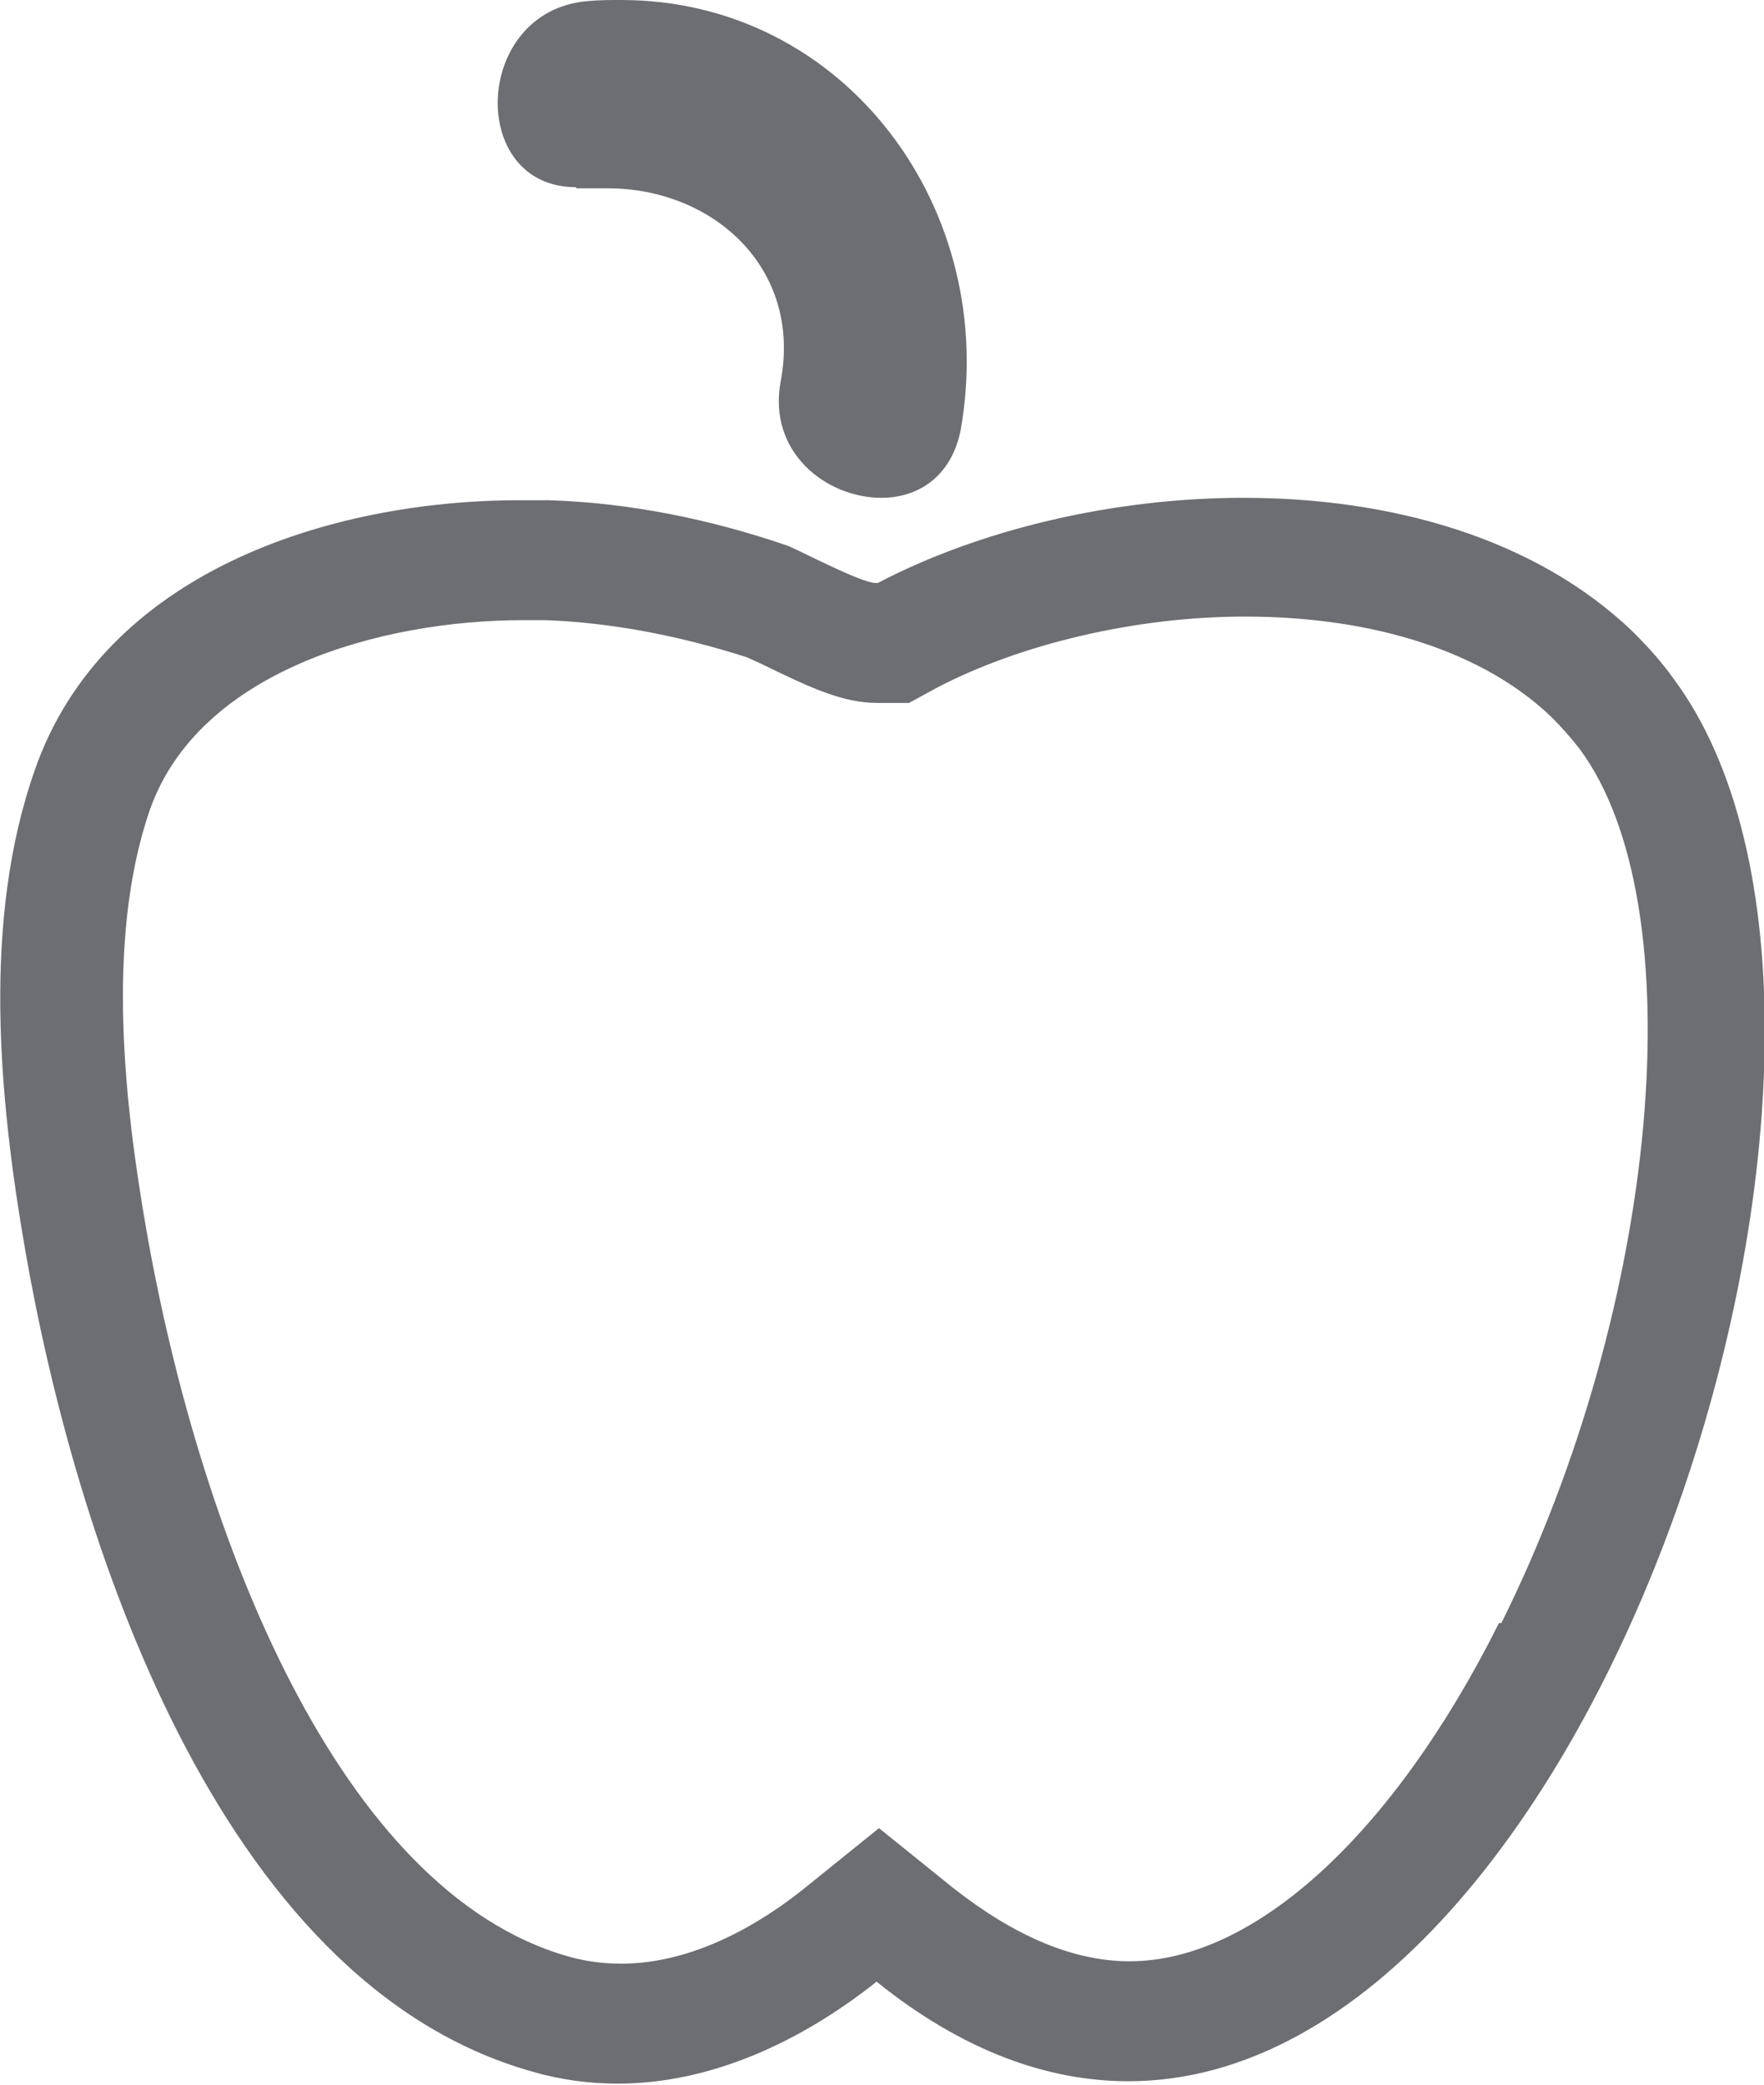 <?xml version="1.0" encoding="UTF-8"?><svg xmlns="http://www.w3.org/2000/svg" viewBox="0 0 14.71 17.38"><defs><style>.d{fill:#6d6e71;}</style></defs><g id="a"/><g id="b"><g id="c"><g><path class="d" d="M4.81,1.57s.06,0,.09,0c.06,0,.11,0,.17,0,.87,0,1.62,.66,1.44,1.61-.11,.59,.38,.97,.84,.97,.3,0,.58-.17,.66-.56C8.34,1.75,7.05,0,5.18,0c-.09,0-.19,0-.29,.01-.95,.09-.99,1.55-.09,1.55Z"/><path class="d" d="M13.95,5.65c-.1-.14-.21-.26-.33-.38-.82-.79-2.03-1.12-3.25-1.12-1.1,0-2.21,.27-3.05,.71,0,0,0,0-.02,0-.12,0-.65-.28-.73-.31-.64-.22-1.32-.36-2-.38-.07,0-.15,0-.23,0-1.61,0-3.48,.61-4.05,2.25C-.15,7.67-.01,9.15,.21,10.42c.41,2.36,1.59,6.11,4.23,6.85,.24,.07,.48,.1,.71,.1,.78,0,1.53-.35,2.16-.85,.72,.58,1.43,.83,2.1,.83,3.95,0,6.72-8.79,4.54-11.7Zm-1.45,7.88c-.88,1.76-2.04,2.82-3.08,2.82-.47,0-.96-.21-1.47-.61l-.62-.5-.62,.5c-.36,.29-.92,.63-1.53,.63-.15,0-.3-.02-.44-.06-1.91-.54-3.07-3.49-3.52-6.06-.17-.98-.35-2.4,.03-3.5,.41-1.16,1.93-1.58,3.11-1.58,.06,0,.13,0,.19,0,.55,.02,1.12,.13,1.68,.31l.11,.05c.43,.21,.69,.33,.98,.33h.26l.22-.12c.7-.37,1.67-.6,2.58-.6,1.09,0,2,.3,2.56,.84,.08,.08,.16,.17,.23,.26,.97,1.3,.67,4.64-.65,7.29Z"/></g></g></g></svg>